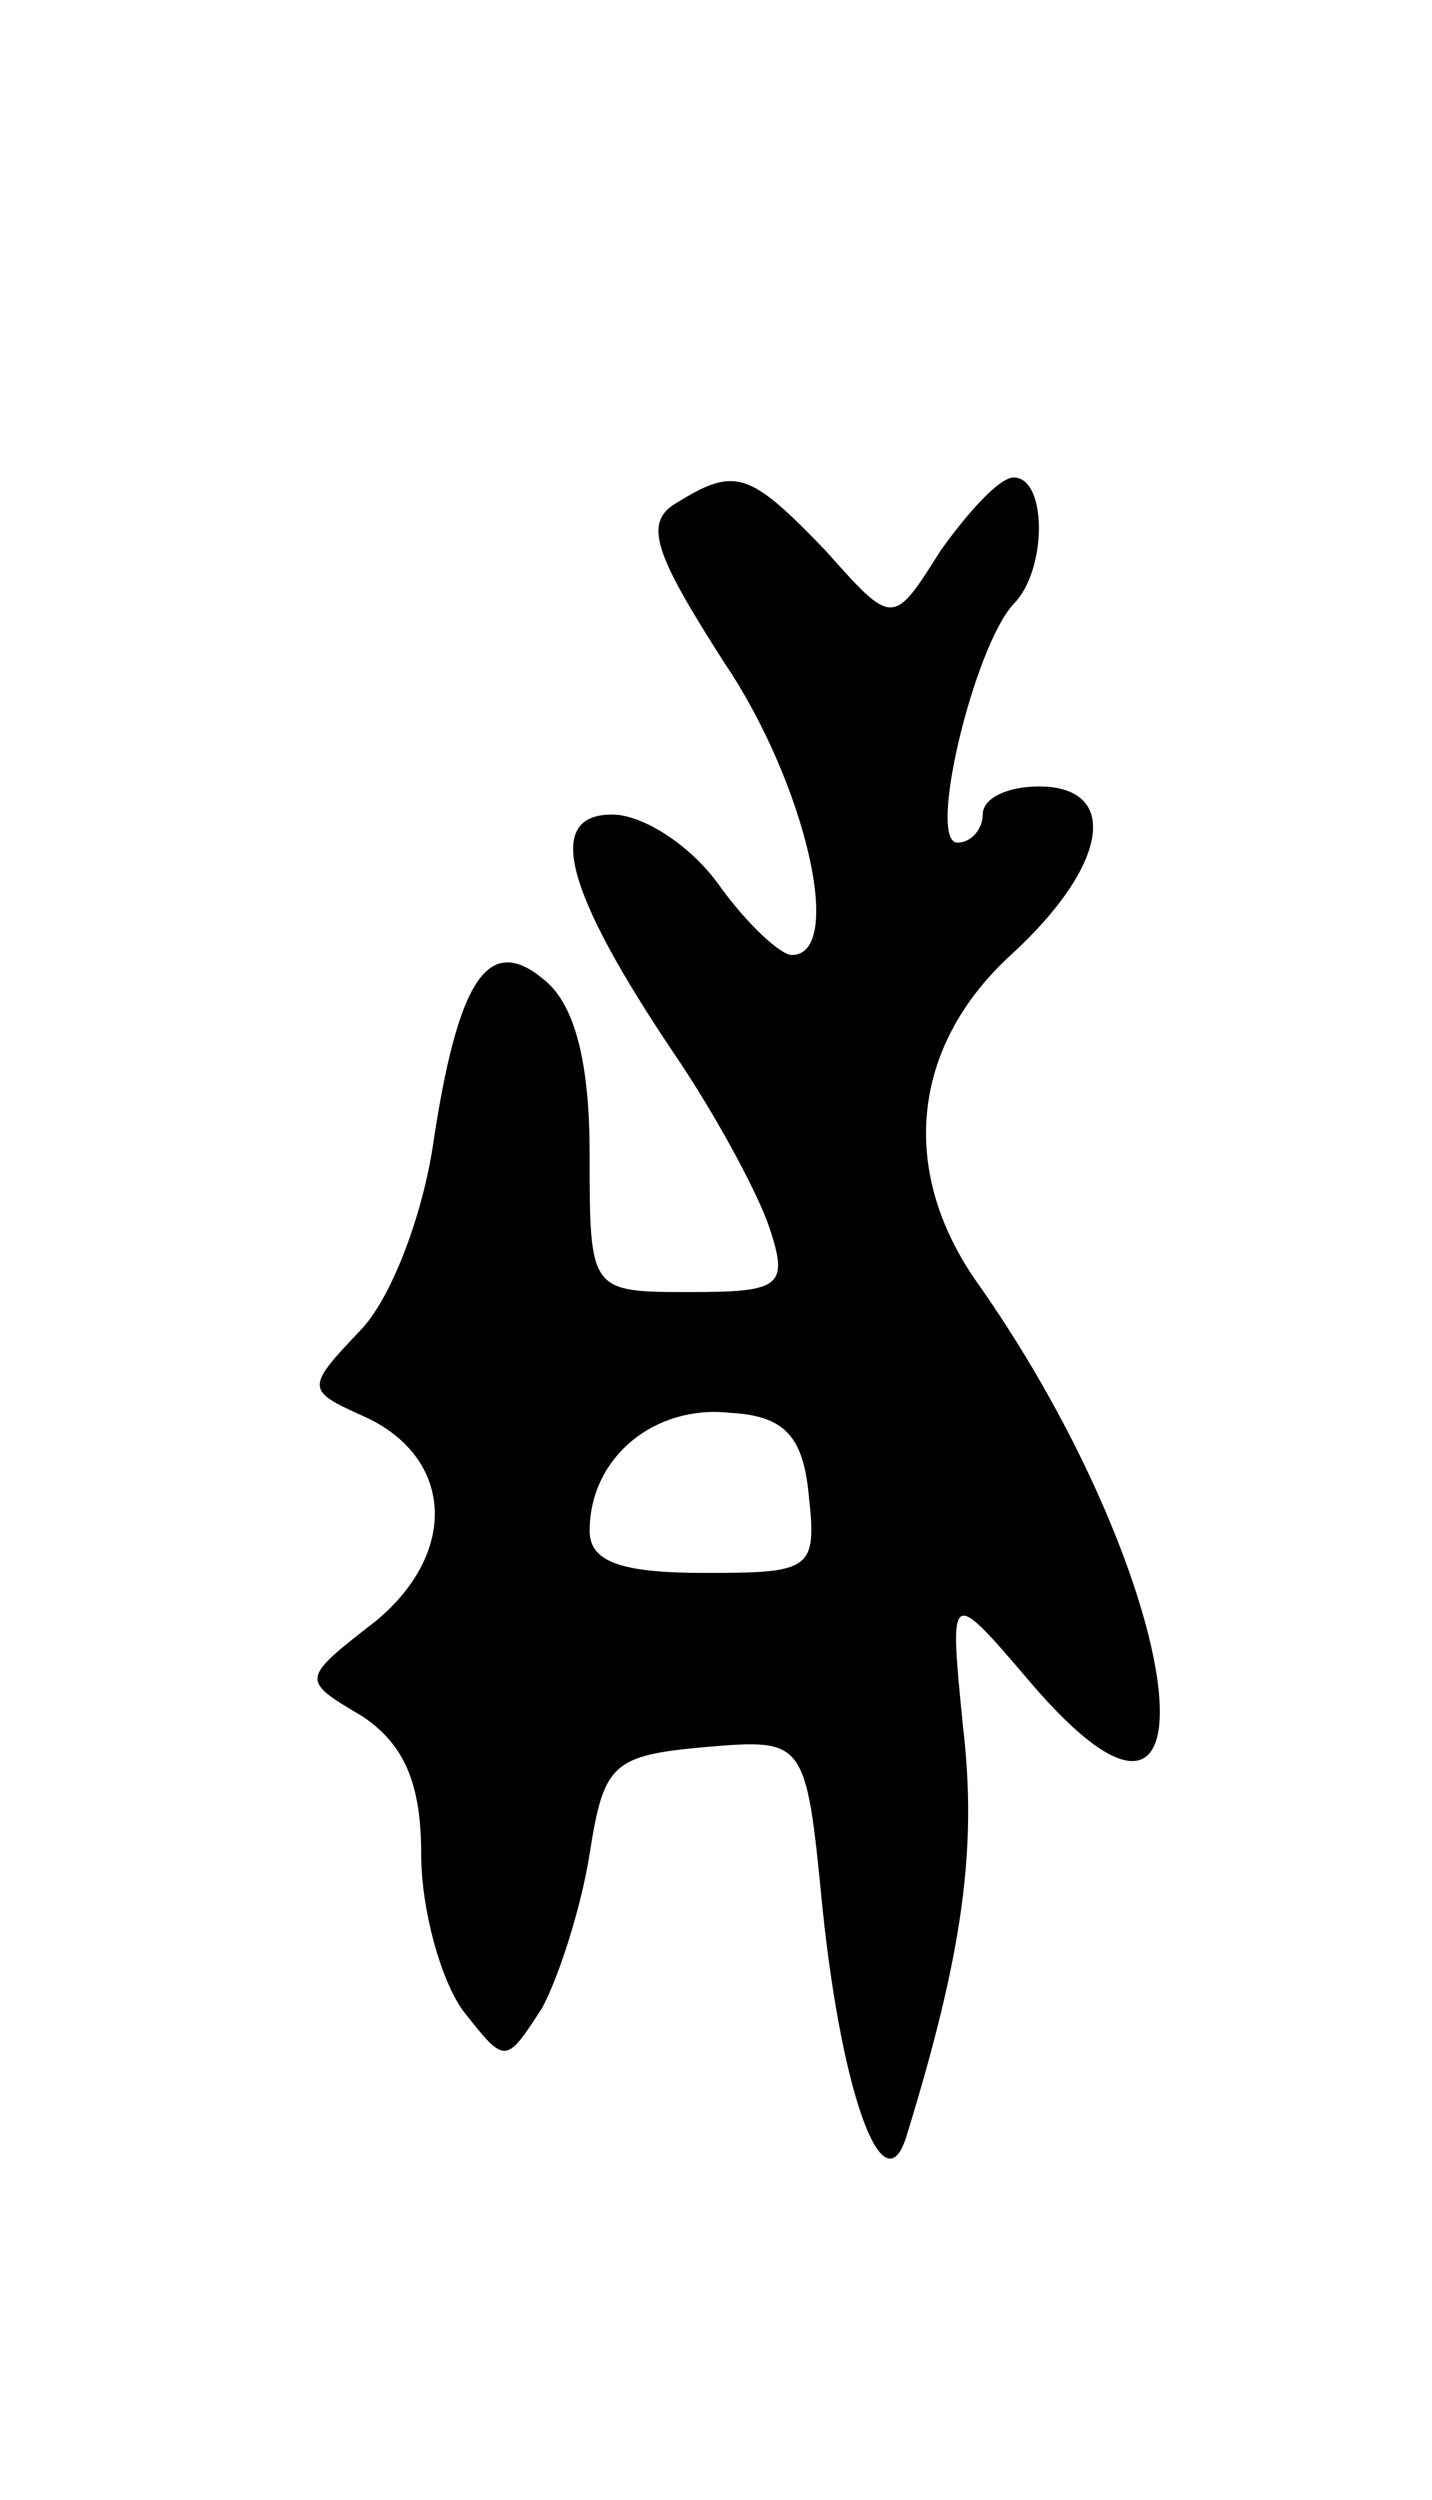 <svg version="1.0" xmlns="http://www.w3.org/2000/svg"
 width="51pt" height="89pt" viewBox="0 0 51 89"
 preserveAspectRatio="xMidYMid meet">
<g transform="translate(0,89) scale(0.1,-0.1)"
fill="#000000" stroke="none">
<path d="M241 711 c-12 -7 -8 -18 17 -57 29 -43 43 -104 24 -104 -4 0 -16 11
-26 25 -10 14 -27 25 -38 25 -24 0 -17 -27 22 -85 15 -22 30 -50 34 -62 7 -21
4 -23 -28 -23 -36 0 -36 0 -36 49 0 32 -5 53 -16 62 -20 17 -31 1 -40 -60 -4
-25 -15 -54 -26 -65 -19 -20 -19 -21 1 -30 32 -14 35 -48 5 -73 -27 -21 -27
-21 -5 -34 15 -10 21 -24 21 -49 0 -20 7 -45 15 -56 15 -19 15 -19 28 1 6 11
14 36 17 55 5 32 8 35 41 38 36 3 36 3 42 -58 7 -67 22 -107 30 -80 20 65 25
102 20 145 -5 50 -5 50 24 16 71 -83 56 35 -18 141 -29 40 -25 85 11 118 35
32 39 60 10 60 -11 0 -20 -4 -20 -10 0 -5 -4 -10 -9 -10 -11 0 6 70 20 85 12
12 12 45 0 45 -5 0 -16 -12 -26 -26 -17 -27 -17 -27 -41 0 -27 28 -32 30 -53
17z m47 -353 c3 -27 1 -28 -37 -28 -30 0 -41 4 -41 15 0 26 23 45 50 42 19 -1
26 -8 28 -29z"/>
</g>
</svg>
